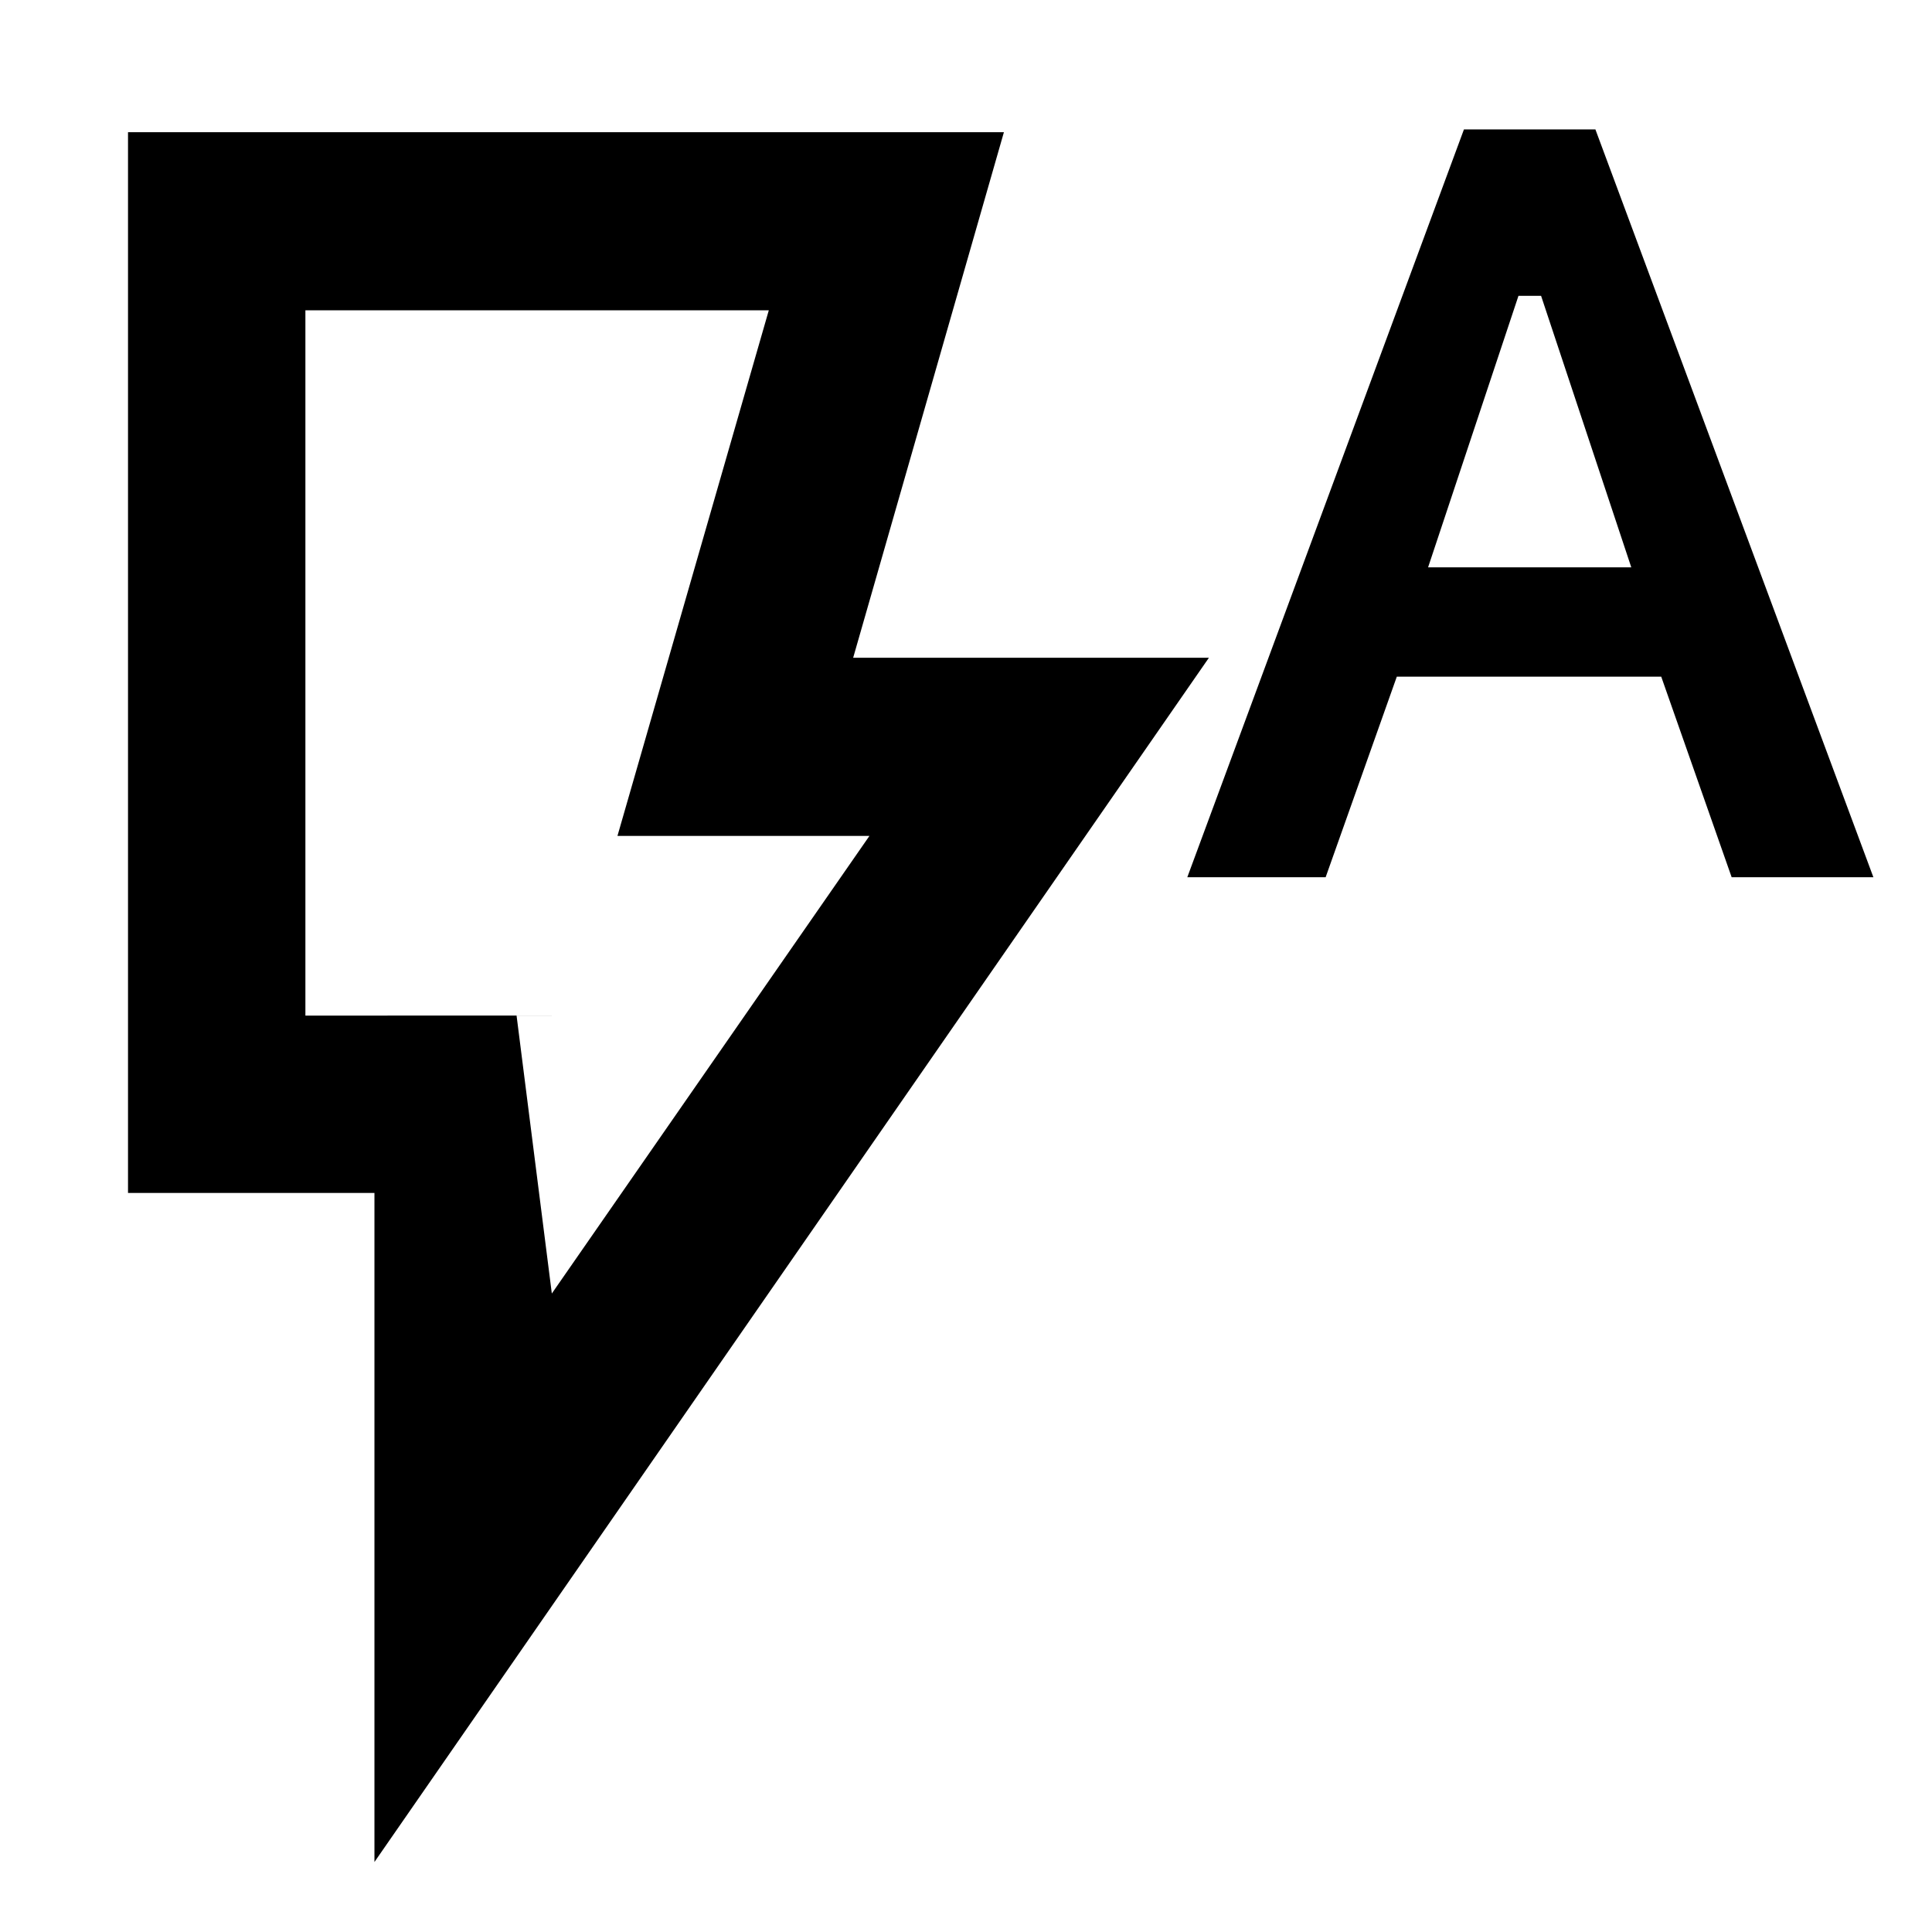 <svg xmlns="http://www.w3.org/2000/svg" height="40" viewBox="0 -960 960 960" width="40"><path d="m274.2-317.26 157.82-227.38H306.81l75.2-261.16H151.75v350.44h104.93l17.52 138.1ZM186.06-34.78v-332.44H63.61v-527.1h435.23l-74.91 261.16H600.7L186.06-34.78Zm88.14-420.58H151.75 274.2Zm315.76-68.74 137.46-371.58h65.33L930.88-524.1h-70.43l-35-99.68H694.07L658.7-524.1h-68.74Zm119.65-154h100.96l-44.82-134.91h-11.23L709.61-678.1Z"/></svg>
